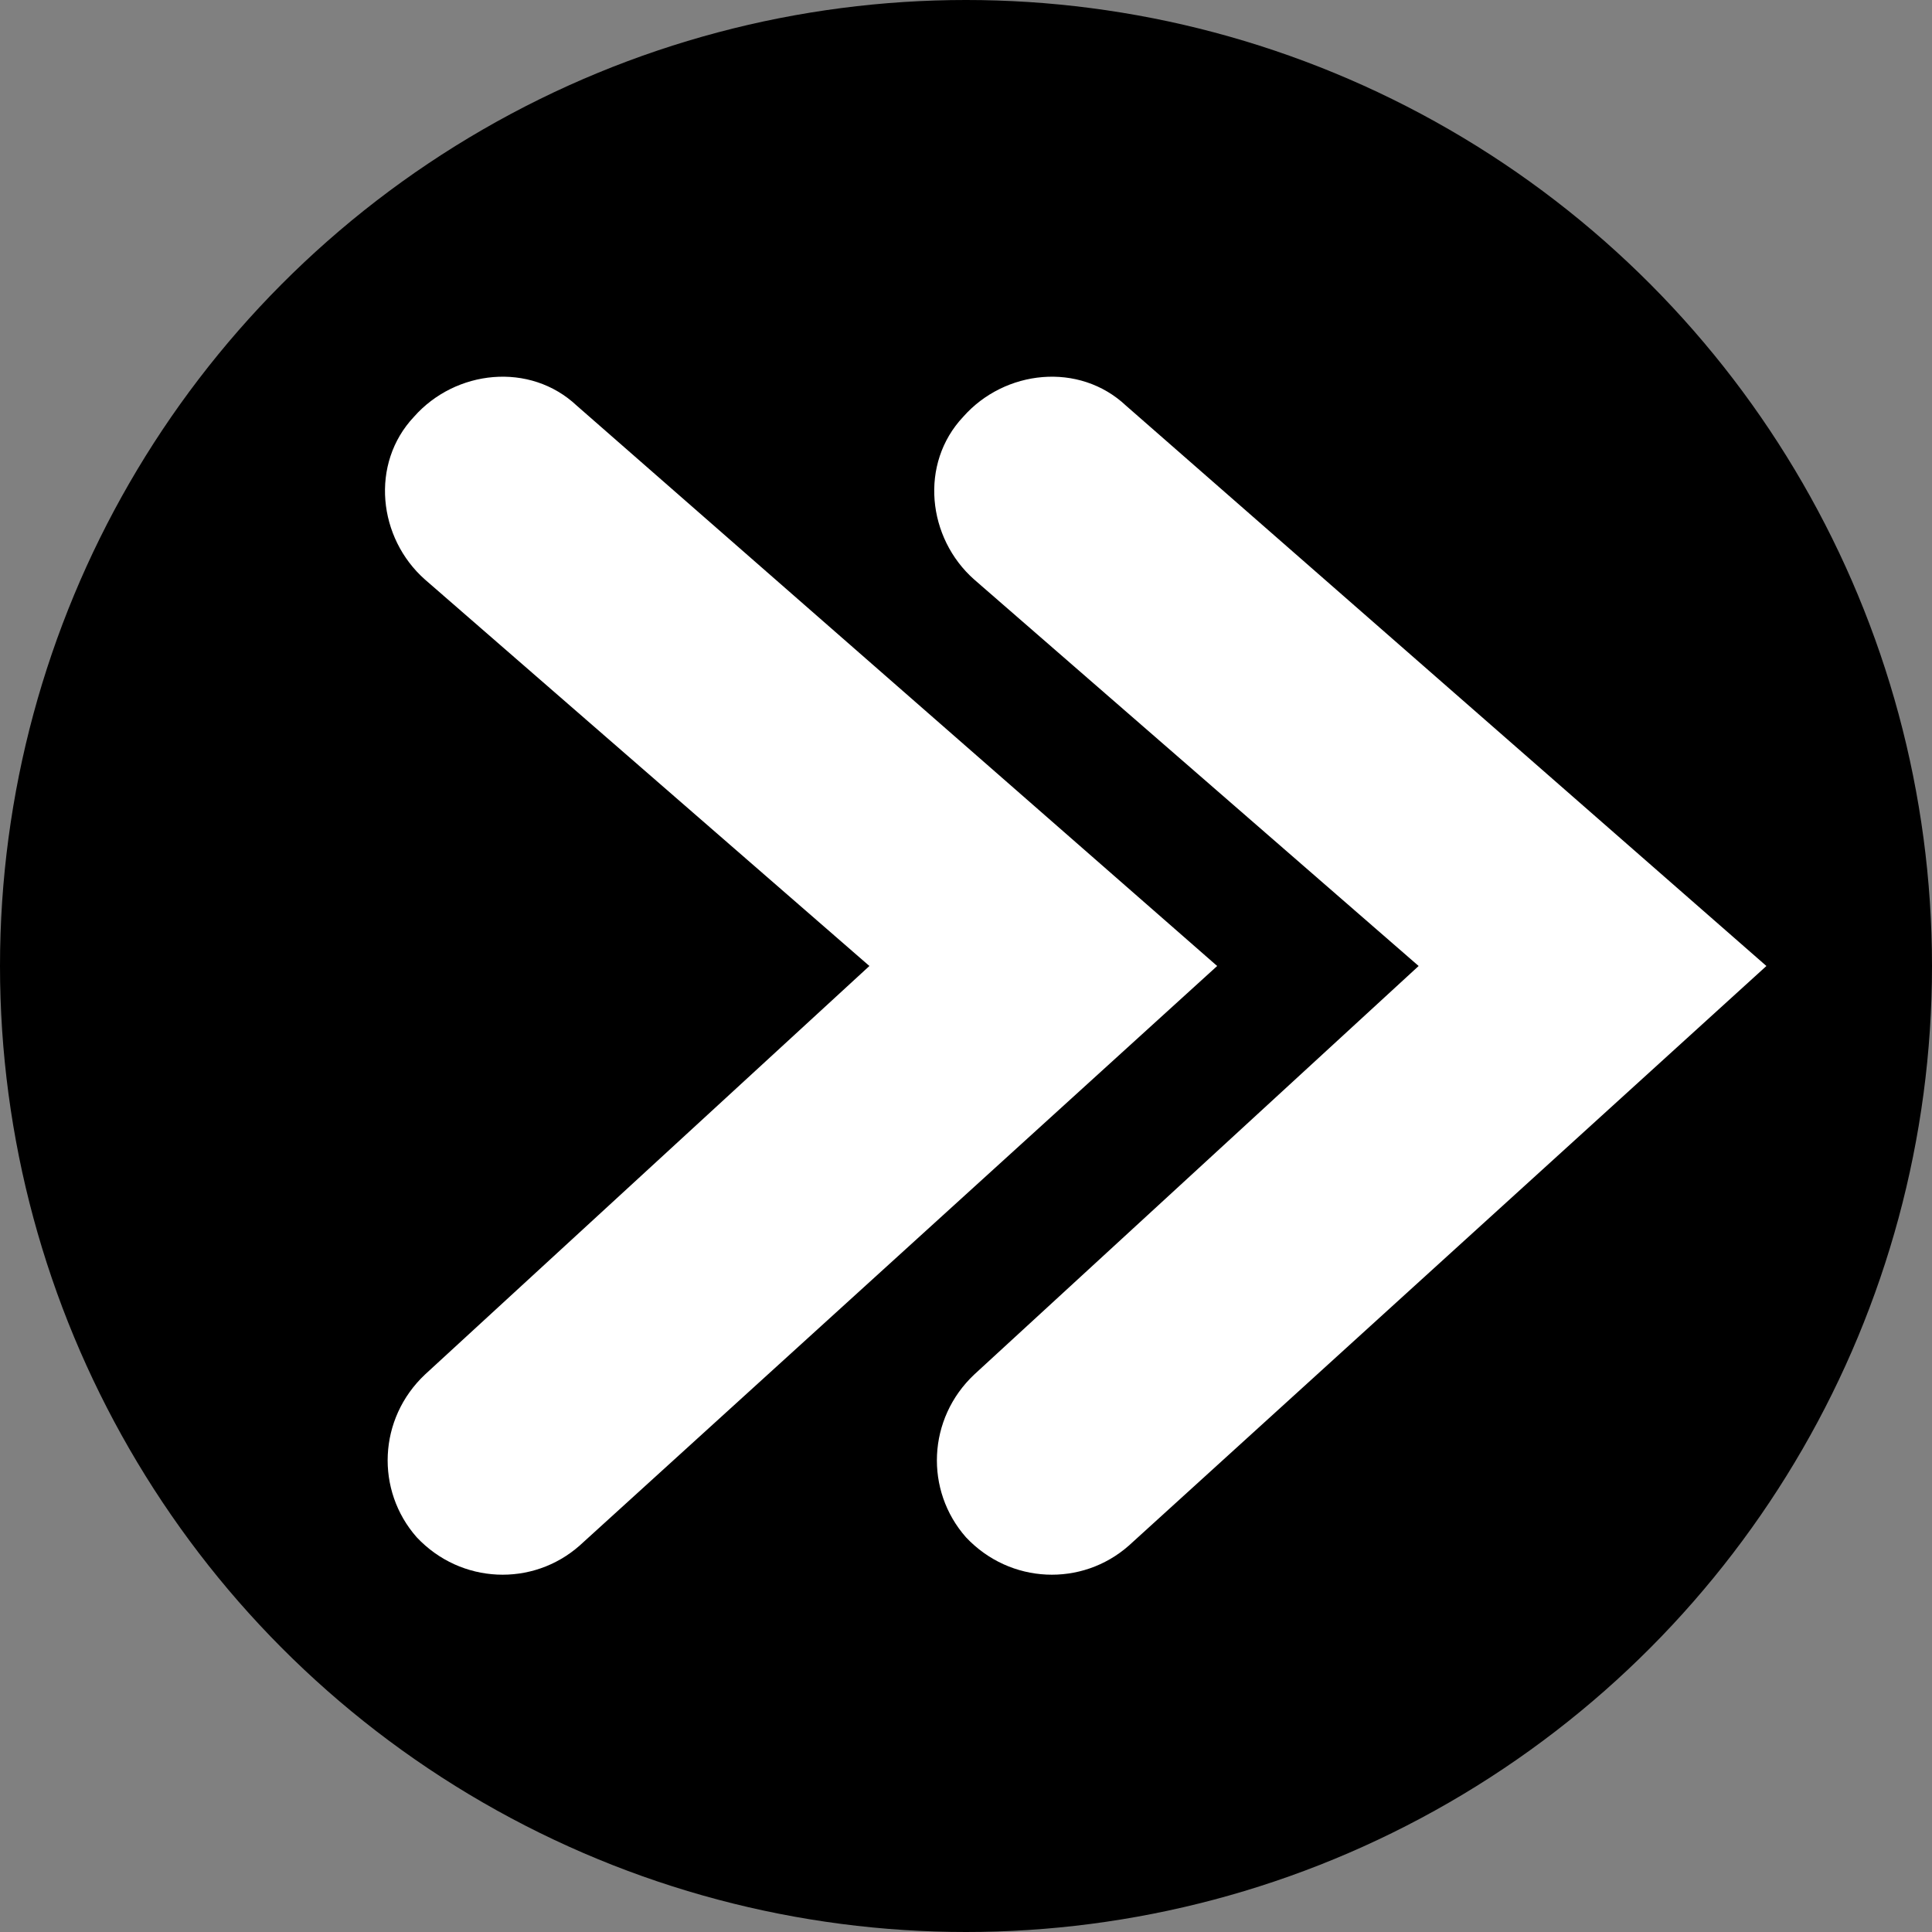 <svg xmlns="http://www.w3.org/2000/svg" viewBox="0 0 70 70" role="presentation" focusable="false" class="svg-double-right">
    <rect x="0" y="0" width="70" height="70" fill="#808080" stroke="none"/>
    <circle cx="35" cy="35" r="35"/>
    <path fill="#FFFFFF" d="M44.1,35L21,56c-1.7,1.5-4.3,1.4-5.9-0.3c-1.5-1.7-1.4-4.3,0.3-5.9 L31.5,35L15.4,21c-1.7-1.5-2-4.2-0.4-5.9c1.5-1.7,4.2-2,5.9-0.4L44.1,35z"/>
    <path fill="#FFFFFF" d="M64,35L40.9,56c-1.7,1.5-4.3,1.4-5.9-0.3c-1.5-1.7-1.4-4.3,0.3-5.9 L51.4,35L35.3,21c-1.7-1.5-2-4.2-0.4-5.9c1.5-1.7,4.2-2,5.9-0.4L64,35z"/>
</svg>